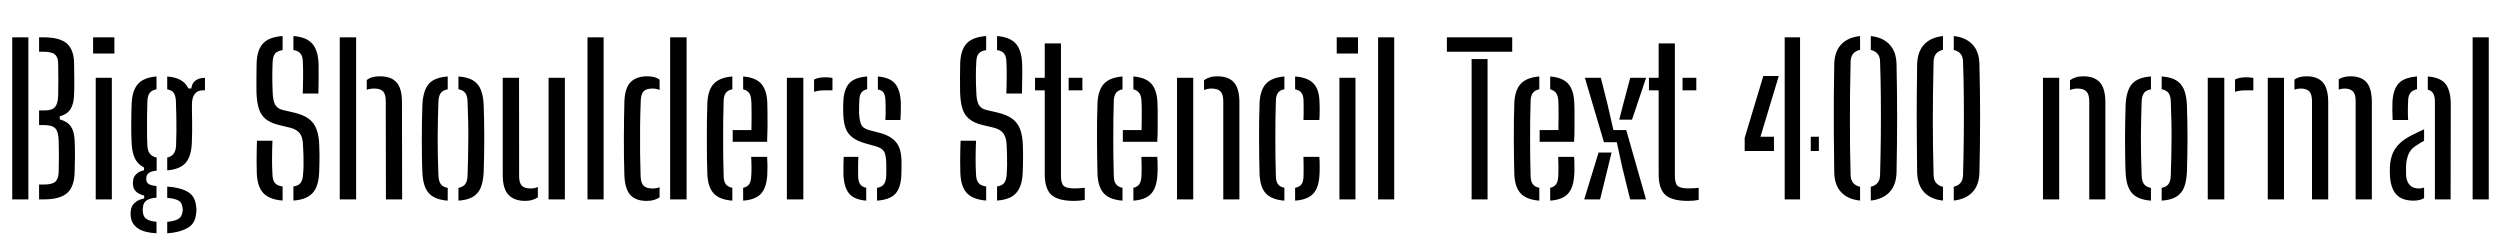 <svg xmlns="http://www.w3.org/2000/svg" xmlns:xlink="http://www.w3.org/1999/xlink" width="296.172" height="28.728"><path fill="black" d="M3.36 23.62L1.45 23.62L1.45 4.42L3.36 4.42L3.36 23.62ZM5.21 23.62L4.63 23.62L4.63 21.86L5.21 21.86Q6.18 21.86 6.55 21.53Q6.92 21.20 6.95 20.41L6.95 20.41Q6.98 19.39 6.98 18.53Q6.98 17.68 6.95 16.66L6.95 16.66Q6.92 15.61 6.56 15.22Q6.19 14.82 5.28 14.82L5.28 14.82L4.63 14.82L4.63 13.08L5.34 13.08Q6.18 13.08 6.52 12.68Q6.86 12.28 6.89 11.33L6.89 11.33Q6.91 10.30 6.91 9.42Q6.91 8.54 6.89 7.52L6.89 7.52Q6.88 6.76 6.49 6.44Q6.11 6.13 5.15 6.13L5.15 6.13L4.63 6.13L4.63 4.42L5.15 4.42Q7.07 4.42 7.92 5.15Q8.77 5.89 8.78 7.60L8.78 7.60Q8.80 8.80 8.80 9.66Q8.81 10.52 8.77 11.35L8.77 11.35Q8.72 12.37 8.33 12.96Q7.94 13.55 7.08 13.78L7.08 13.78L7.08 14.14Q7.98 14.39 8.39 14.98Q8.80 15.56 8.84 16.60L8.84 16.60Q8.89 17.65 8.88 18.52Q8.87 19.38 8.84 20.42L8.84 20.42Q8.80 22.13 7.95 22.87Q7.10 23.62 5.21 23.62L5.21 23.62ZM13.55 6.34L11.03 6.34L11.03 4.42L13.55 4.42L13.55 6.34ZM13.25 23.62L11.34 23.62L11.34 9.22L13.25 9.22L13.25 23.62ZM18.54 26.27L18.54 27.64Q17.11 27.56 16.36 27.07Q15.60 26.57 15.49 25.66L15.49 25.66Q15.48 25.51 15.47 25.36Q15.47 25.21 15.48 25.06L15.48 25.06Q15.52 24.40 15.98 24.01Q16.44 23.62 17.08 23.51L17.08 23.51L17.08 23.17Q15.83 22.86 15.76 21.92L15.76 21.92Q15.73 21.76 15.74 21.67Q15.76 21.59 15.76 21.46L15.76 21.46Q15.78 20.96 16.16 20.61Q16.54 20.26 17.06 20.18L17.06 20.18L17.06 19.84Q16.36 19.50 16.01 18.82Q15.66 18.13 15.60 17.05L15.60 17.05Q15.56 16.32 15.55 15.75Q15.54 15.18 15.55 14.66Q15.55 14.14 15.56 13.54Q15.58 12.95 15.60 12.19L15.60 12.19Q15.68 10.67 16.37 9.92Q17.05 9.18 18.54 9.06L18.54 9.06L18.54 10.58Q17.98 10.68 17.72 11.03Q17.47 11.38 17.46 12.04L17.46 12.04Q17.44 12.78 17.42 13.72Q17.41 14.65 17.42 15.58Q17.42 16.50 17.46 17.23L17.46 17.23Q17.48 17.89 17.77 18.23Q18.05 18.56 18.56 18.67L18.56 18.67L18.56 20.22Q17.90 20.27 17.62 20.50Q17.33 20.72 17.33 21.11L17.33 21.11Q17.33 21.13 17.33 21.17Q17.33 21.20 17.33 21.24L17.33 21.24Q17.33 21.60 17.60 21.79Q17.88 21.98 18.54 22.04L18.54 22.04L18.54 23.42Q17.83 23.46 17.40 23.72Q16.97 23.98 16.93 24.60L16.93 24.60Q16.91 24.72 16.91 24.86Q16.91 25.00 16.93 25.14L16.93 25.14Q16.98 25.73 17.40 25.97Q17.82 26.22 18.54 26.27L18.54 26.27ZM19.81 27.64L19.81 27.64L19.81 26.28Q20.58 26.22 21.07 25.97Q21.55 25.72 21.62 25.09L21.62 25.09Q21.66 24.96 21.65 24.82Q21.65 24.68 21.61 24.54L21.61 24.54Q21.54 23.93 21.05 23.71Q20.57 23.50 19.81 23.44L19.81 23.44L19.81 22.10Q21.43 22.22 22.30 22.76Q23.16 23.30 23.24 24.52L23.24 24.52Q23.27 24.65 23.27 24.84Q23.28 25.03 23.24 25.22L23.24 25.22Q23.16 26.50 22.20 27.02Q21.24 27.55 19.81 27.64ZM19.81 20.18L19.81 20.18L19.81 18.67Q20.30 18.55 20.56 18.23Q20.82 17.90 20.86 17.23L20.86 17.23Q20.89 16.48 20.90 15.57Q20.90 14.66 20.89 13.73Q20.88 12.80 20.84 11.98L20.84 11.98Q20.81 11.34 20.58 11.01Q20.35 10.68 19.81 10.58L19.81 10.58L19.81 9.06Q21.73 9.20 22.32 10.48L22.32 10.48L22.67 10.48Q22.72 9.88 23.15 9.55Q23.58 9.22 24.28 9.22L24.28 9.22L24.28 10.70L24.02 10.70Q23.42 10.70 23.08 11.12Q22.74 11.53 22.74 12.42L22.74 12.42L22.74 13.03Q22.76 13.82 22.76 14.44Q22.76 15.06 22.76 15.67Q22.75 16.27 22.72 17.05L22.72 17.05Q22.63 18.58 21.97 19.32Q21.30 20.06 19.81 20.18ZM33.48 22.09L33.48 23.76Q31.91 23.64 31.19 22.87Q30.47 22.09 30.42 20.46L30.42 20.46Q30.41 19.78 30.40 19.18Q30.40 18.59 30.41 17.98Q30.42 17.38 30.44 16.67L30.44 16.67L32.28 16.67Q32.23 17.74 32.23 18.71Q32.22 19.69 32.28 20.70L32.28 20.70Q32.30 21.36 32.57 21.68Q32.84 22.01 33.48 22.09L33.48 22.09ZM34.76 23.76L34.76 23.76L34.76 22.09Q35.35 22.00 35.60 21.68Q35.86 21.36 35.90 20.70L35.90 20.70Q35.95 20.18 35.96 19.58Q35.96 18.97 35.95 18.37Q35.93 17.77 35.90 17.24L35.90 17.24Q35.88 16.28 35.52 15.80Q35.16 15.32 34.34 15.12L34.34 15.12L33.01 14.80Q32.03 14.56 31.46 14.09Q30.90 13.63 30.66 12.85Q30.42 12.07 30.38 10.87L30.38 10.87Q30.37 10.09 30.38 9.25Q30.38 8.40 30.40 7.54L30.40 7.54Q30.44 5.92 31.16 5.15Q31.88 4.38 33.48 4.27L33.48 4.27L33.48 5.94Q32.87 6.02 32.60 6.34Q32.33 6.66 32.30 7.32L32.30 7.32Q32.26 8.23 32.26 9.08Q32.26 9.94 32.30 10.87L32.30 10.87Q32.33 11.90 32.59 12.39Q32.86 12.88 33.50 13.03L33.50 13.03L34.76 13.32Q35.89 13.58 36.55 14.05Q37.20 14.52 37.49 15.30Q37.79 16.08 37.82 17.24L37.82 17.24Q37.85 17.75 37.85 18.31Q37.85 18.86 37.84 19.42Q37.82 19.97 37.81 20.46L37.81 20.46Q37.74 22.09 37.03 22.87Q36.32 23.65 34.76 23.76ZM37.72 11.08L35.87 11.08Q35.90 9.97 35.91 9.07Q35.92 8.17 35.88 7.32L35.88 7.32Q35.86 6.67 35.60 6.35Q35.35 6.02 34.76 5.93L34.76 5.93L34.76 4.27Q36.29 4.39 36.98 5.16Q37.68 5.93 37.74 7.56L37.74 7.56Q37.76 8.30 37.75 9.20Q37.74 10.09 37.72 11.08L37.72 11.08ZM42.19 23.62L40.25 23.62L40.25 4.42L42.19 4.42L42.19 23.62ZM47.64 23.62L45.72 23.62L45.70 11.93Q45.70 11.16 45.37 10.82Q45.05 10.49 44.32 10.49L44.32 10.49Q43.82 10.49 43.45 10.64L43.45 10.64L43.45 9.47Q43.74 9.25 44.12 9.14Q44.51 9.04 45.01 9.04L45.01 9.04Q46.34 9.04 46.98 9.76Q47.62 10.48 47.62 12.07L47.62 12.07L47.64 23.62ZM50.04 20.42L50.04 20.42Q50.00 19.69 49.99 18.69Q49.97 17.69 49.97 16.58Q49.97 15.48 49.99 14.39Q50.00 13.31 50.04 12.42L50.04 12.42Q50.12 10.74 50.79 9.95Q51.46 9.17 53.04 9.06L53.04 9.06L53.04 10.58Q52.45 10.69 52.21 11.03Q51.96 11.38 51.94 12.04L51.94 12.04Q51.90 13.00 51.88 14.06Q51.85 15.13 51.85 16.26Q51.85 17.39 51.87 18.53Q51.89 19.68 51.94 20.78L51.94 20.78Q51.96 21.44 52.21 21.80Q52.46 22.15 53.04 22.26L53.04 22.26L53.04 23.77Q51.46 23.65 50.78 22.86Q50.10 22.07 50.04 20.42ZM54.31 23.77L54.31 23.77L54.31 22.26Q54.89 22.14 55.13 21.79Q55.37 21.44 55.39 20.82L55.39 20.82Q55.43 19.73 55.45 18.64Q55.48 17.56 55.48 16.46Q55.49 15.36 55.46 14.24Q55.44 13.13 55.39 12L55.39 12Q55.37 11.35 55.12 11.02Q54.88 10.68 54.31 10.57L54.31 10.57L54.31 9.06Q55.38 9.13 56.02 9.51Q56.65 9.89 56.95 10.60Q57.25 11.32 57.30 12.42L57.30 12.42Q57.34 13.24 57.35 14.24Q57.37 15.25 57.37 16.33Q57.37 17.40 57.35 18.46Q57.34 19.51 57.30 20.42L57.30 20.42Q57.24 21.53 56.95 22.24Q56.65 22.94 56.02 23.32Q55.38 23.70 54.31 23.77ZM59.56 20.74L59.56 20.74L59.56 9.22L61.49 9.22L61.50 20.89Q61.50 21.66 61.82 22.00Q62.14 22.33 62.86 22.33L62.86 22.33Q63.35 22.33 63.72 22.15L63.72 22.15L63.72 23.38Q63.08 23.80 62.23 23.80L62.23 23.80Q60.92 23.80 60.24 23.08Q59.56 22.36 59.56 20.74ZM66.92 23.62L64.99 23.62L64.99 9.22L66.92 9.22L66.92 23.62ZM71.51 23.62L69.60 23.62L69.60 4.42L71.51 4.42L71.51 23.62ZM73.97 20.76L73.97 20.76Q73.93 19.78 73.92 18.64Q73.91 17.51 73.91 16.35Q73.92 15.19 73.93 14.09Q73.94 12.98 73.97 12.07L73.97 12.07Q74.02 10.42 74.71 9.73Q75.40 9.04 76.66 9.04L76.66 9.04Q77.14 9.04 77.50 9.13Q77.86 9.23 78.14 9.43L78.14 9.43L78.14 10.66Q77.77 10.49 77.29 10.49L77.29 10.49Q76.56 10.49 76.25 10.82Q75.94 11.15 75.91 11.89L75.91 11.89Q75.85 13.38 75.83 14.99Q75.82 16.60 75.83 18.11Q75.85 19.62 75.89 20.83L75.89 20.83Q75.91 21.67 76.25 22.00Q76.58 22.33 77.28 22.33L77.28 22.33Q77.78 22.33 78.14 22.18L78.14 22.18L78.14 23.38Q77.84 23.58 77.47 23.69Q77.10 23.80 76.61 23.80L76.61 23.80Q75.29 23.80 74.66 23.08Q74.03 22.37 73.97 20.76ZM81.34 23.62L79.39 23.62L79.39 4.42L81.34 4.42L81.34 23.62ZM83.80 20.66L83.80 20.66Q83.77 19.80 83.75 18.73Q83.74 17.65 83.74 16.50Q83.74 15.35 83.75 14.24Q83.76 13.13 83.80 12.19L83.80 12.19Q83.87 10.66 84.56 9.92Q85.26 9.18 86.76 9.06L86.76 9.06L86.76 10.58Q86.21 10.69 85.97 11.03Q85.74 11.38 85.73 11.95L85.73 11.95Q85.69 13.06 85.68 14.15Q85.67 15.25 85.67 16.35Q85.67 17.45 85.68 18.57Q85.69 19.69 85.73 20.86L85.73 20.86Q85.74 21.50 85.99 21.83Q86.24 22.15 86.76 22.25L86.76 22.25L86.76 23.77Q85.22 23.65 84.55 22.91Q83.87 22.18 83.80 20.66ZM88.04 23.77L88.04 23.77L88.04 22.25Q88.54 22.14 88.76 21.81Q88.98 21.48 89.00 20.84L89.00 20.84Q89.03 20.48 89.03 19.87Q89.03 19.26 88.99 18.58L88.99 18.58L90.88 18.58Q90.91 18.98 90.92 19.63Q90.92 20.28 90.90 20.66L90.90 20.66Q90.83 22.18 90.18 22.92Q89.53 23.66 88.04 23.77ZM90.88 16.80L86.80 16.80L86.80 15.41L89.02 15.41Q89.04 14.71 89.04 14.00Q89.04 13.28 89.03 12.73Q89.03 12.18 89.00 11.95L89.00 11.95Q88.98 11.33 88.74 11.01Q88.50 10.69 88.04 10.58L88.04 10.58L88.04 9.06Q89.52 9.18 90.18 9.92Q90.84 10.67 90.90 12.13L90.90 12.13Q90.91 12.40 90.92 13.18Q90.94 13.96 90.93 14.93Q90.92 15.91 90.88 16.80L90.88 16.80ZM95.17 23.62L93.22 23.62L93.22 9.22L95.17 9.22L95.17 23.62ZM96.44 10.88L96.44 10.88L96.44 9.42Q96.95 9.16 97.72 9.16L97.72 9.16Q97.94 9.16 98.17 9.17Q98.39 9.19 98.62 9.23L98.62 9.23L98.62 10.70L97.74 10.70Q96.96 10.70 96.44 10.88ZM99.92 20.66L99.92 20.66Q99.91 20.11 99.92 19.61Q99.92 19.10 99.95 18.58L99.95 18.58L101.69 18.58Q101.65 19.32 101.66 19.88Q101.66 20.44 101.66 20.86L101.66 20.86Q101.68 21.50 101.90 21.82Q102.12 22.14 102.62 22.25L102.62 22.25L102.62 23.77Q101.17 23.65 100.58 22.91Q99.98 22.18 99.92 20.66ZM103.90 23.77L103.90 23.77L103.90 22.26Q104.46 22.16 104.71 21.83Q104.96 21.50 104.99 20.84L104.99 20.84Q105.00 20.50 105.00 20.24Q105.00 19.99 105.00 19.76Q105.00 19.52 104.99 19.24L104.99 19.24Q104.96 18.38 104.75 17.98Q104.53 17.58 103.85 17.36L103.85 17.36L102.53 16.99Q101.58 16.72 101.02 16.30Q100.45 15.89 100.19 15.22Q99.94 14.56 99.90 13.50L99.90 13.50Q99.89 13.07 99.89 12.79Q99.89 12.50 99.90 12.19L99.90 12.19Q99.94 10.66 100.57 9.91Q101.20 9.17 102.73 9.06L102.73 9.06L102.73 10.57Q102.24 10.68 102.03 10.99Q101.82 11.30 101.80 11.95L101.80 11.95Q101.80 12.17 101.78 12.53Q101.77 12.89 101.77 13.31L101.77 13.31Q101.80 14.16 101.99 14.68Q102.18 15.19 102.94 15.41L102.94 15.41L104.18 15.73Q105.53 16.08 106.16 16.85Q106.80 17.63 106.80 19.18L106.80 19.18Q106.80 19.61 106.80 19.94Q106.80 20.27 106.78 20.71L106.78 20.71Q106.73 22.21 106.09 22.94Q105.44 23.66 103.90 23.77ZM106.67 14.22L104.89 14.22Q104.92 13.82 104.92 13.40Q104.92 12.97 104.92 12.59Q104.92 12.20 104.90 11.94L104.90 11.94Q104.89 11.32 104.69 11.00Q104.50 10.68 104.00 10.60L104.00 10.60L104.00 9.06Q105.43 9.18 106.04 9.91Q106.66 10.64 106.72 12.17L106.72 12.17Q106.72 12.35 106.72 12.73Q106.72 13.10 106.71 13.51Q106.70 13.92 106.67 14.22L106.67 14.22ZM116.83 22.09L116.83 23.76Q115.26 23.64 114.54 22.87Q113.82 22.09 113.77 20.46L113.77 20.46Q113.76 19.78 113.75 19.18Q113.75 18.59 113.76 17.98Q113.77 17.38 113.80 16.67L113.80 16.67L115.63 16.67Q115.58 17.74 115.58 18.71Q115.57 19.69 115.63 20.70L115.63 20.70Q115.66 21.36 115.93 21.68Q116.20 22.01 116.83 22.09L116.83 22.09ZM118.12 23.76L118.12 23.76L118.12 22.09Q118.70 22.00 118.96 21.68Q119.21 21.36 119.26 20.70L119.26 20.70Q119.30 20.18 119.31 19.58Q119.32 18.97 119.30 18.37Q119.28 17.77 119.26 17.24L119.26 17.24Q119.23 16.28 118.87 15.80Q118.51 15.32 117.70 15.12L117.70 15.12L116.36 14.80Q115.38 14.56 114.82 14.09Q114.25 13.63 114.01 12.85Q113.77 12.07 113.74 10.87L113.74 10.87Q113.72 10.09 113.73 9.25Q113.74 8.40 113.75 7.54L113.75 7.54Q113.80 5.92 114.52 5.15Q115.24 4.38 116.83 4.27L116.83 4.27L116.83 5.94Q116.22 6.02 115.95 6.34Q115.68 6.66 115.66 7.32L115.66 7.32Q115.61 8.23 115.61 9.08Q115.61 9.94 115.66 10.87L115.66 10.87Q115.68 11.90 115.94 12.39Q116.21 12.88 116.86 13.03L116.86 13.03L118.12 13.32Q119.24 13.58 119.90 14.05Q120.55 14.52 120.85 15.30Q121.14 16.08 121.18 17.24L121.18 17.24Q121.20 17.75 121.20 18.31Q121.20 18.86 121.19 19.42Q121.18 19.97 121.16 20.46L121.16 20.46Q121.09 22.09 120.38 22.87Q119.68 23.65 118.12 23.76ZM121.07 11.08L119.22 11.08Q119.26 9.97 119.26 9.07Q119.27 8.17 119.23 7.32L119.23 7.32Q119.21 6.67 118.96 6.35Q118.70 6.02 118.12 5.93L118.12 5.93L118.12 4.27Q119.64 4.39 120.34 5.16Q121.03 5.93 121.09 7.56L121.09 7.56Q121.12 8.30 121.10 9.20Q121.09 10.09 121.07 11.08L121.07 11.08ZM123.77 10.70L122.62 10.70L122.62 9.22L123.77 9.22L123.77 5.14L125.69 5.14L125.69 20.84Q125.69 21.71 126.01 22.01Q126.32 22.32 127.28 22.32L127.28 22.32Q127.66 22.32 127.91 22.30Q128.17 22.28 128.51 22.25L128.51 22.25L128.51 23.68Q128.22 23.74 127.91 23.77Q127.61 23.80 127.26 23.80L127.26 23.80Q125.33 23.80 124.55 23.08Q123.77 22.36 123.77 20.63L123.77 20.63L123.77 10.70ZM128.23 10.70L126.60 10.70L126.60 9.22L128.23 9.22L128.23 10.70ZM130.02 20.66L130.02 20.66Q130.00 19.80 129.98 18.73Q129.96 17.65 129.96 16.50Q129.96 15.35 129.97 14.24Q129.98 13.13 130.02 12.19L130.02 12.19Q130.09 10.66 130.79 9.92Q131.48 9.18 132.98 9.06L132.98 9.06L132.98 10.58Q132.43 10.69 132.20 11.03Q131.96 11.38 131.95 11.95L131.95 11.95Q131.92 13.06 131.90 14.15Q131.89 15.25 131.89 16.35Q131.89 17.45 131.90 18.57Q131.92 19.69 131.95 20.86L131.95 20.86Q131.96 21.50 132.22 21.83Q132.47 22.15 132.98 22.25L132.98 22.25L132.98 23.77Q131.45 23.65 130.77 22.91Q130.09 22.18 130.02 20.66ZM134.27 23.77L134.27 23.77L134.27 22.25Q134.76 22.14 134.98 21.81Q135.20 21.48 135.23 20.84L135.23 20.84Q135.25 20.48 135.25 19.87Q135.25 19.26 135.22 18.58L135.22 18.58L137.10 18.58Q137.14 18.98 137.14 19.63Q137.15 20.28 137.12 20.66L137.12 20.66Q137.05 22.18 136.40 22.92Q135.76 23.66 134.27 23.77ZM137.10 16.80L133.02 16.80L133.02 15.41L135.24 15.41Q135.26 14.71 135.26 14.00Q135.26 13.28 135.26 12.73Q135.25 12.18 135.23 11.95L135.23 11.95Q135.20 11.33 134.96 11.01Q134.72 10.69 134.27 10.58L134.27 10.58L134.27 9.06Q135.74 9.18 136.40 9.92Q137.06 10.67 137.12 12.13L137.12 12.13Q137.14 12.40 137.15 13.18Q137.16 13.96 137.15 14.93Q137.15 15.91 137.10 16.80L137.10 16.80ZM141.36 23.62L139.44 23.62L139.44 9.22L141.36 9.22L141.36 23.62ZM146.83 23.62L144.92 23.62L144.92 11.93Q144.91 11.16 144.58 10.82Q144.24 10.49 143.51 10.49L143.51 10.49Q143.27 10.49 143.05 10.54Q142.84 10.58 142.64 10.67L142.64 10.67L142.64 9.50Q142.94 9.28 143.33 9.16Q143.71 9.04 144.20 9.04L144.20 9.04Q145.54 9.04 146.18 9.76Q146.82 10.48 146.83 12.07L146.83 12.07L146.83 23.62ZM149.22 20.66L149.22 20.66Q149.20 19.80 149.18 18.73Q149.16 17.65 149.16 16.50Q149.16 15.35 149.17 14.24Q149.18 13.13 149.22 12.19L149.22 12.19Q149.29 10.66 149.98 9.92Q150.67 9.18 152.16 9.06L152.16 9.06L152.16 10.57Q151.63 10.68 151.40 11.00Q151.16 11.32 151.15 11.95L151.15 11.95Q151.12 13.07 151.10 14.16Q151.09 15.25 151.09 16.36Q151.09 17.46 151.10 18.58Q151.12 19.69 151.15 20.86L151.15 20.86Q151.16 21.49 151.40 21.82Q151.64 22.14 152.16 22.24L152.16 22.24L152.16 23.77Q150.64 23.65 149.96 22.91Q149.29 22.18 149.22 20.66ZM153.43 23.77L153.43 23.77L153.43 22.25Q153.96 22.15 154.19 21.83Q154.42 21.50 154.43 20.84L154.43 20.84Q154.44 20.34 154.44 19.81Q154.44 19.28 154.42 18.58L154.42 18.58L156.30 18.58Q156.34 19.01 156.34 19.63Q156.35 20.24 156.32 20.66L156.32 20.66Q156.26 22.18 155.60 22.92Q154.93 23.66 153.43 23.77ZM156.30 14.22L154.42 14.22Q154.44 13.82 154.44 13.43Q154.44 13.03 154.44 12.65Q154.44 12.26 154.43 11.94L154.43 11.94Q154.42 11.32 154.18 11.00Q153.95 10.68 153.43 10.58L153.43 10.58L153.43 9.06Q154.93 9.17 155.62 9.90Q156.30 10.63 156.32 12.13L156.32 12.13Q156.35 12.62 156.34 13.19Q156.34 13.75 156.30 14.22L156.30 14.22ZM160.88 6.34L158.36 6.34L158.36 4.42L160.88 4.42L160.88 6.34ZM160.58 23.62L158.68 23.62L158.68 9.22L160.58 9.22L160.58 23.62ZM165.17 23.62L163.26 23.62L163.26 4.42L165.17 4.42L165.17 23.62ZM176.23 23.62L174.34 23.62L174.34 7.00L176.23 7.00L176.23 23.62ZM179.15 6.13L171.41 6.13L171.41 4.42L179.15 4.42L179.15 6.13ZM179.40 20.66L179.40 20.66Q179.38 19.80 179.36 18.73Q179.34 17.65 179.34 16.50Q179.34 15.35 179.35 14.24Q179.36 13.13 179.40 12.19L179.40 12.19Q179.47 10.66 180.17 9.92Q180.86 9.18 182.36 9.06L182.36 9.06L182.36 10.58Q181.81 10.69 181.58 11.03Q181.34 11.38 181.33 11.95L181.33 11.95Q181.30 13.06 181.28 14.15Q181.27 15.25 181.27 16.35Q181.27 17.45 181.28 18.57Q181.30 19.69 181.33 20.86L181.33 20.86Q181.34 21.50 181.60 21.83Q181.85 22.15 182.36 22.25L182.36 22.25L182.36 23.77Q180.83 23.65 180.15 22.91Q179.47 22.18 179.40 20.66ZM183.65 23.77L183.65 23.77L183.65 22.25Q184.14 22.14 184.36 21.81Q184.58 21.48 184.61 20.84L184.61 20.84Q184.63 20.48 184.63 19.87Q184.63 19.26 184.60 18.58L184.60 18.58L186.48 18.58Q186.52 18.98 186.52 19.63Q186.53 20.28 186.50 20.66L186.50 20.66Q186.43 22.18 185.78 22.92Q185.14 23.66 183.65 23.77ZM186.48 16.80L182.40 16.80L182.40 15.41L184.62 15.41Q184.64 14.71 184.64 14.00Q184.64 13.28 184.64 12.73Q184.63 12.18 184.61 11.95L184.61 11.95Q184.58 11.33 184.34 11.01Q184.10 10.69 183.65 10.58L183.65 10.58L183.65 9.06Q185.12 9.18 185.78 9.92Q186.44 10.67 186.50 12.13L186.50 12.13Q186.52 12.40 186.53 13.18Q186.54 13.96 186.53 14.93Q186.53 15.91 186.48 16.80L186.48 16.80ZM195.00 23.62L193.12 23.62L192.19 19.84L191.54 16.85L190.02 16.85L187.76 9.22L189.65 9.22L190.43 12.31L191.14 15.41L192.66 15.41L195.00 23.62ZM189.56 23.62L187.68 23.62L189.38 18.07L190.92 18.07L190.49 19.84L189.56 23.62ZM193.34 14.18L191.83 14.18L192.31 12.31L193.13 9.22L195.01 9.22L193.34 14.18ZM196.50 10.70L195.35 10.70L195.35 9.22L196.50 9.22L196.50 5.14L198.42 5.14L198.42 20.84Q198.42 21.71 198.74 22.01Q199.06 22.32 200.02 22.32L200.02 22.32Q200.39 22.32 200.65 22.30Q200.90 22.28 201.24 22.25L201.24 22.25L201.24 23.68Q200.95 23.74 200.65 23.77Q200.34 23.80 199.99 23.80L199.99 23.80Q198.06 23.80 197.28 23.08Q196.50 22.36 196.50 20.63L196.50 20.63L196.50 10.70ZM200.96 10.70L199.33 10.70L199.33 9.22L200.96 9.22L200.96 10.70ZM210.16 17.89L206.69 17.89L206.69 16.34L208.90 9L210.73 9L208.56 16.20L210.16 16.20L210.16 17.89ZM213.25 23.62L211.43 23.62L211.43 4.42L213.25 4.42L213.25 23.62ZM215.48 17.89L214.52 17.89L214.52 16.20L215.48 16.20L215.48 17.89ZM217.30 20.42L217.30 20.42Q217.26 17.90 217.25 15.71Q217.24 13.51 217.25 11.52Q217.27 9.53 217.30 7.62L217.30 7.62Q217.33 6.13 218.11 5.28Q218.89 4.43 220.36 4.27L220.36 4.27L220.36 5.90Q219.26 6.16 219.24 7.30L219.24 7.30Q219.19 9.42 219.17 11.12Q219.16 12.82 219.16 14.32Q219.16 15.83 219.17 17.37Q219.19 18.91 219.24 20.72L219.24 20.72Q219.26 21.88 220.36 22.13L220.36 22.13L220.36 23.76Q218.92 23.62 218.12 22.77Q217.33 21.92 217.30 20.42ZM221.63 23.76L221.63 23.76L221.63 22.12Q222.70 21.88 222.73 20.75L222.73 20.75Q222.80 18.29 222.82 15.97Q222.84 13.66 222.82 11.48Q222.80 9.31 222.73 7.30L222.73 7.30Q222.71 6.16 221.63 5.92L221.63 5.92L221.63 4.27Q223.07 4.43 223.86 5.28Q224.65 6.13 224.68 7.62L224.68 7.62Q224.71 9.05 224.73 10.65Q224.75 12.25 224.75 13.91Q224.75 15.58 224.73 17.23Q224.71 18.88 224.68 20.42L224.68 20.42Q224.64 21.92 223.85 22.76Q223.06 23.60 221.63 23.76ZM227.12 20.42L227.12 20.42Q227.09 17.90 227.08 15.71Q227.06 13.51 227.08 11.52Q227.10 9.53 227.12 7.62L227.12 7.62Q227.16 6.13 227.94 5.28Q228.72 4.43 230.18 4.27L230.18 4.27L230.18 5.90Q229.09 6.16 229.07 7.30L229.07 7.30Q229.02 9.42 229.00 11.12Q228.98 12.82 228.98 14.32Q228.98 15.83 229.00 17.37Q229.02 18.91 229.07 20.72L229.07 20.72Q229.09 21.88 230.18 22.13L230.18 22.13L230.18 23.76Q228.74 23.62 227.95 22.77Q227.16 21.92 227.12 20.42ZM231.46 23.76L231.46 23.76L231.46 22.12Q232.52 21.88 232.56 20.75L232.56 20.75Q232.63 18.29 232.65 15.97Q232.67 13.66 232.65 11.48Q232.63 9.31 232.56 7.30L232.56 7.30Q232.54 6.16 231.46 5.92L231.46 5.92L231.46 4.27Q232.90 4.43 233.69 5.28Q234.48 6.13 234.50 7.62L234.50 7.62Q234.54 9.05 234.56 10.65Q234.58 12.25 234.58 13.91Q234.58 15.58 234.56 17.23Q234.54 18.88 234.50 20.42L234.50 20.42Q234.47 21.92 233.68 22.76Q232.88 23.60 231.46 23.76ZM243.95 23.62L242.03 23.62L242.03 9.22L243.95 9.22L243.95 23.62ZM249.42 23.62L247.51 23.62L247.51 11.93Q247.50 11.16 247.16 10.82Q246.83 10.49 246.10 10.49L246.10 10.49Q245.86 10.49 245.64 10.54Q245.42 10.58 245.23 10.67L245.23 10.67L245.23 9.50Q245.53 9.28 245.92 9.16Q246.30 9.04 246.79 9.04L246.79 9.04Q248.12 9.04 248.77 9.76Q249.41 10.48 249.42 12.07L249.42 12.07L249.42 23.62ZM251.82 20.42L251.82 20.42Q251.78 19.69 251.77 18.69Q251.75 17.69 251.75 16.58Q251.75 15.48 251.77 14.39Q251.78 13.31 251.82 12.42L251.82 12.42Q251.90 10.74 252.57 9.95Q253.24 9.17 254.82 9.06L254.82 9.06L254.82 10.58Q254.23 10.69 253.99 11.03Q253.74 11.38 253.72 12.04L253.72 12.04Q253.68 13.00 253.66 14.06Q253.63 15.13 253.63 16.26Q253.63 17.39 253.65 18.53Q253.67 19.68 253.72 20.78L253.72 20.78Q253.74 21.44 253.99 21.80Q254.24 22.15 254.82 22.26L254.82 22.26L254.82 23.77Q253.24 23.65 252.56 22.86Q251.88 22.07 251.82 20.42ZM256.09 23.77L256.09 23.77L256.09 22.26Q256.67 22.14 256.91 21.79Q257.15 21.44 257.17 20.82L257.17 20.82Q257.21 19.73 257.23 18.64Q257.26 17.56 257.26 16.46Q257.27 15.36 257.24 14.24Q257.22 13.13 257.17 12L257.17 12Q257.15 11.35 256.90 11.02Q256.66 10.68 256.09 10.57L256.09 10.57L256.09 9.06Q257.16 9.13 257.80 9.51Q258.43 9.89 258.73 10.60Q259.03 11.32 259.08 12.42L259.08 12.42Q259.12 13.24 259.13 14.24Q259.15 15.25 259.15 16.33Q259.15 17.40 259.13 18.46Q259.12 19.51 259.08 20.42L259.08 20.42Q259.02 21.53 258.73 22.24Q258.43 22.94 257.80 23.32Q257.16 23.70 256.09 23.77ZM263.51 23.62L261.55 23.62L261.55 9.22L263.51 9.22L263.51 23.62ZM264.78 10.88L264.78 10.88L264.78 9.42Q265.28 9.16 266.05 9.16L266.05 9.16Q266.28 9.16 266.50 9.17Q266.72 9.19 266.95 9.23L266.95 9.23L266.95 10.70L266.08 10.70Q265.30 10.70 264.78 10.88ZM270.58 23.62L268.66 23.62L268.66 9.22L270.58 9.22L270.58 23.62ZM280.99 23.62L279.07 23.62L279.07 11.93Q279.07 11.16 278.74 10.82Q278.41 10.49 277.75 10.49L277.75 10.49Q277.36 10.49 277.07 10.62L277.07 10.62L277.07 9.38Q277.36 9.22 277.70 9.13Q278.05 9.04 278.47 9.04L278.47 9.04Q279.72 9.04 280.35 9.74Q280.98 10.45 280.99 12.07L280.99 12.07L280.99 23.62ZM275.82 23.62L273.90 23.62L273.90 11.93Q273.89 11.16 273.57 10.82Q273.25 10.49 272.58 10.49L272.58 10.49Q272.38 10.49 272.18 10.52Q271.98 10.56 271.82 10.63L271.82 10.63L271.82 9.43Q272.10 9.23 272.45 9.13Q272.81 9.04 273.28 9.04L273.28 9.04Q274.52 9.04 275.17 9.74Q275.81 10.45 275.82 12.07L275.82 12.07L275.82 23.62ZM283.14 20.94L283.14 20.94Q283.13 20.64 283.12 20.35Q283.12 20.05 283.13 19.74L283.13 19.74Q283.18 18.88 283.45 18.20Q283.72 17.52 284.32 16.96Q284.92 16.39 285.96 15.90L285.96 15.90Q286.25 15.76 286.55 15.61Q286.86 15.47 287.18 15.32L287.18 15.32L287.18 16.68Q286.99 16.78 286.78 16.90Q286.57 17.03 286.34 17.18L286.34 17.18Q285.56 17.64 285.31 18.32Q285.05 19.01 285.04 19.76L285.04 19.76Q285.04 20.09 285.04 20.33Q285.04 20.58 285.05 20.82L285.05 20.82Q285.11 21.53 285.49 21.93Q285.88 22.33 286.55 22.33L286.55 22.33Q286.91 22.33 287.18 22.22L287.18 22.22L287.18 23.47Q286.69 23.77 285.94 23.77L285.94 23.77Q284.60 23.77 283.93 23.08Q283.25 22.38 283.14 20.94ZM285.29 14.22L283.45 14.22Q283.42 13.70 283.42 13.16Q283.42 12.62 283.43 12.13L283.43 12.13Q283.49 10.67 284.13 9.92Q284.77 9.18 286.34 9.06L286.34 9.06L286.34 10.57Q285.86 10.67 285.59 10.97Q285.31 11.28 285.29 11.88L285.29 11.88Q285.26 12.23 285.26 12.69Q285.25 13.15 285.26 13.57Q285.28 13.99 285.29 14.22L285.29 14.22ZM290.32 23.62L288.46 23.62L288.46 12.01Q288.46 11.41 288.26 11.08Q288.07 10.74 287.62 10.62L287.62 10.62L287.62 9.06Q289.16 9.18 289.75 9.98Q290.34 10.78 290.34 12.38L290.34 12.38L290.32 23.62ZM294.84 23.62L292.93 23.62L292.93 4.42L294.84 4.42L294.84 23.62Z"/></svg>